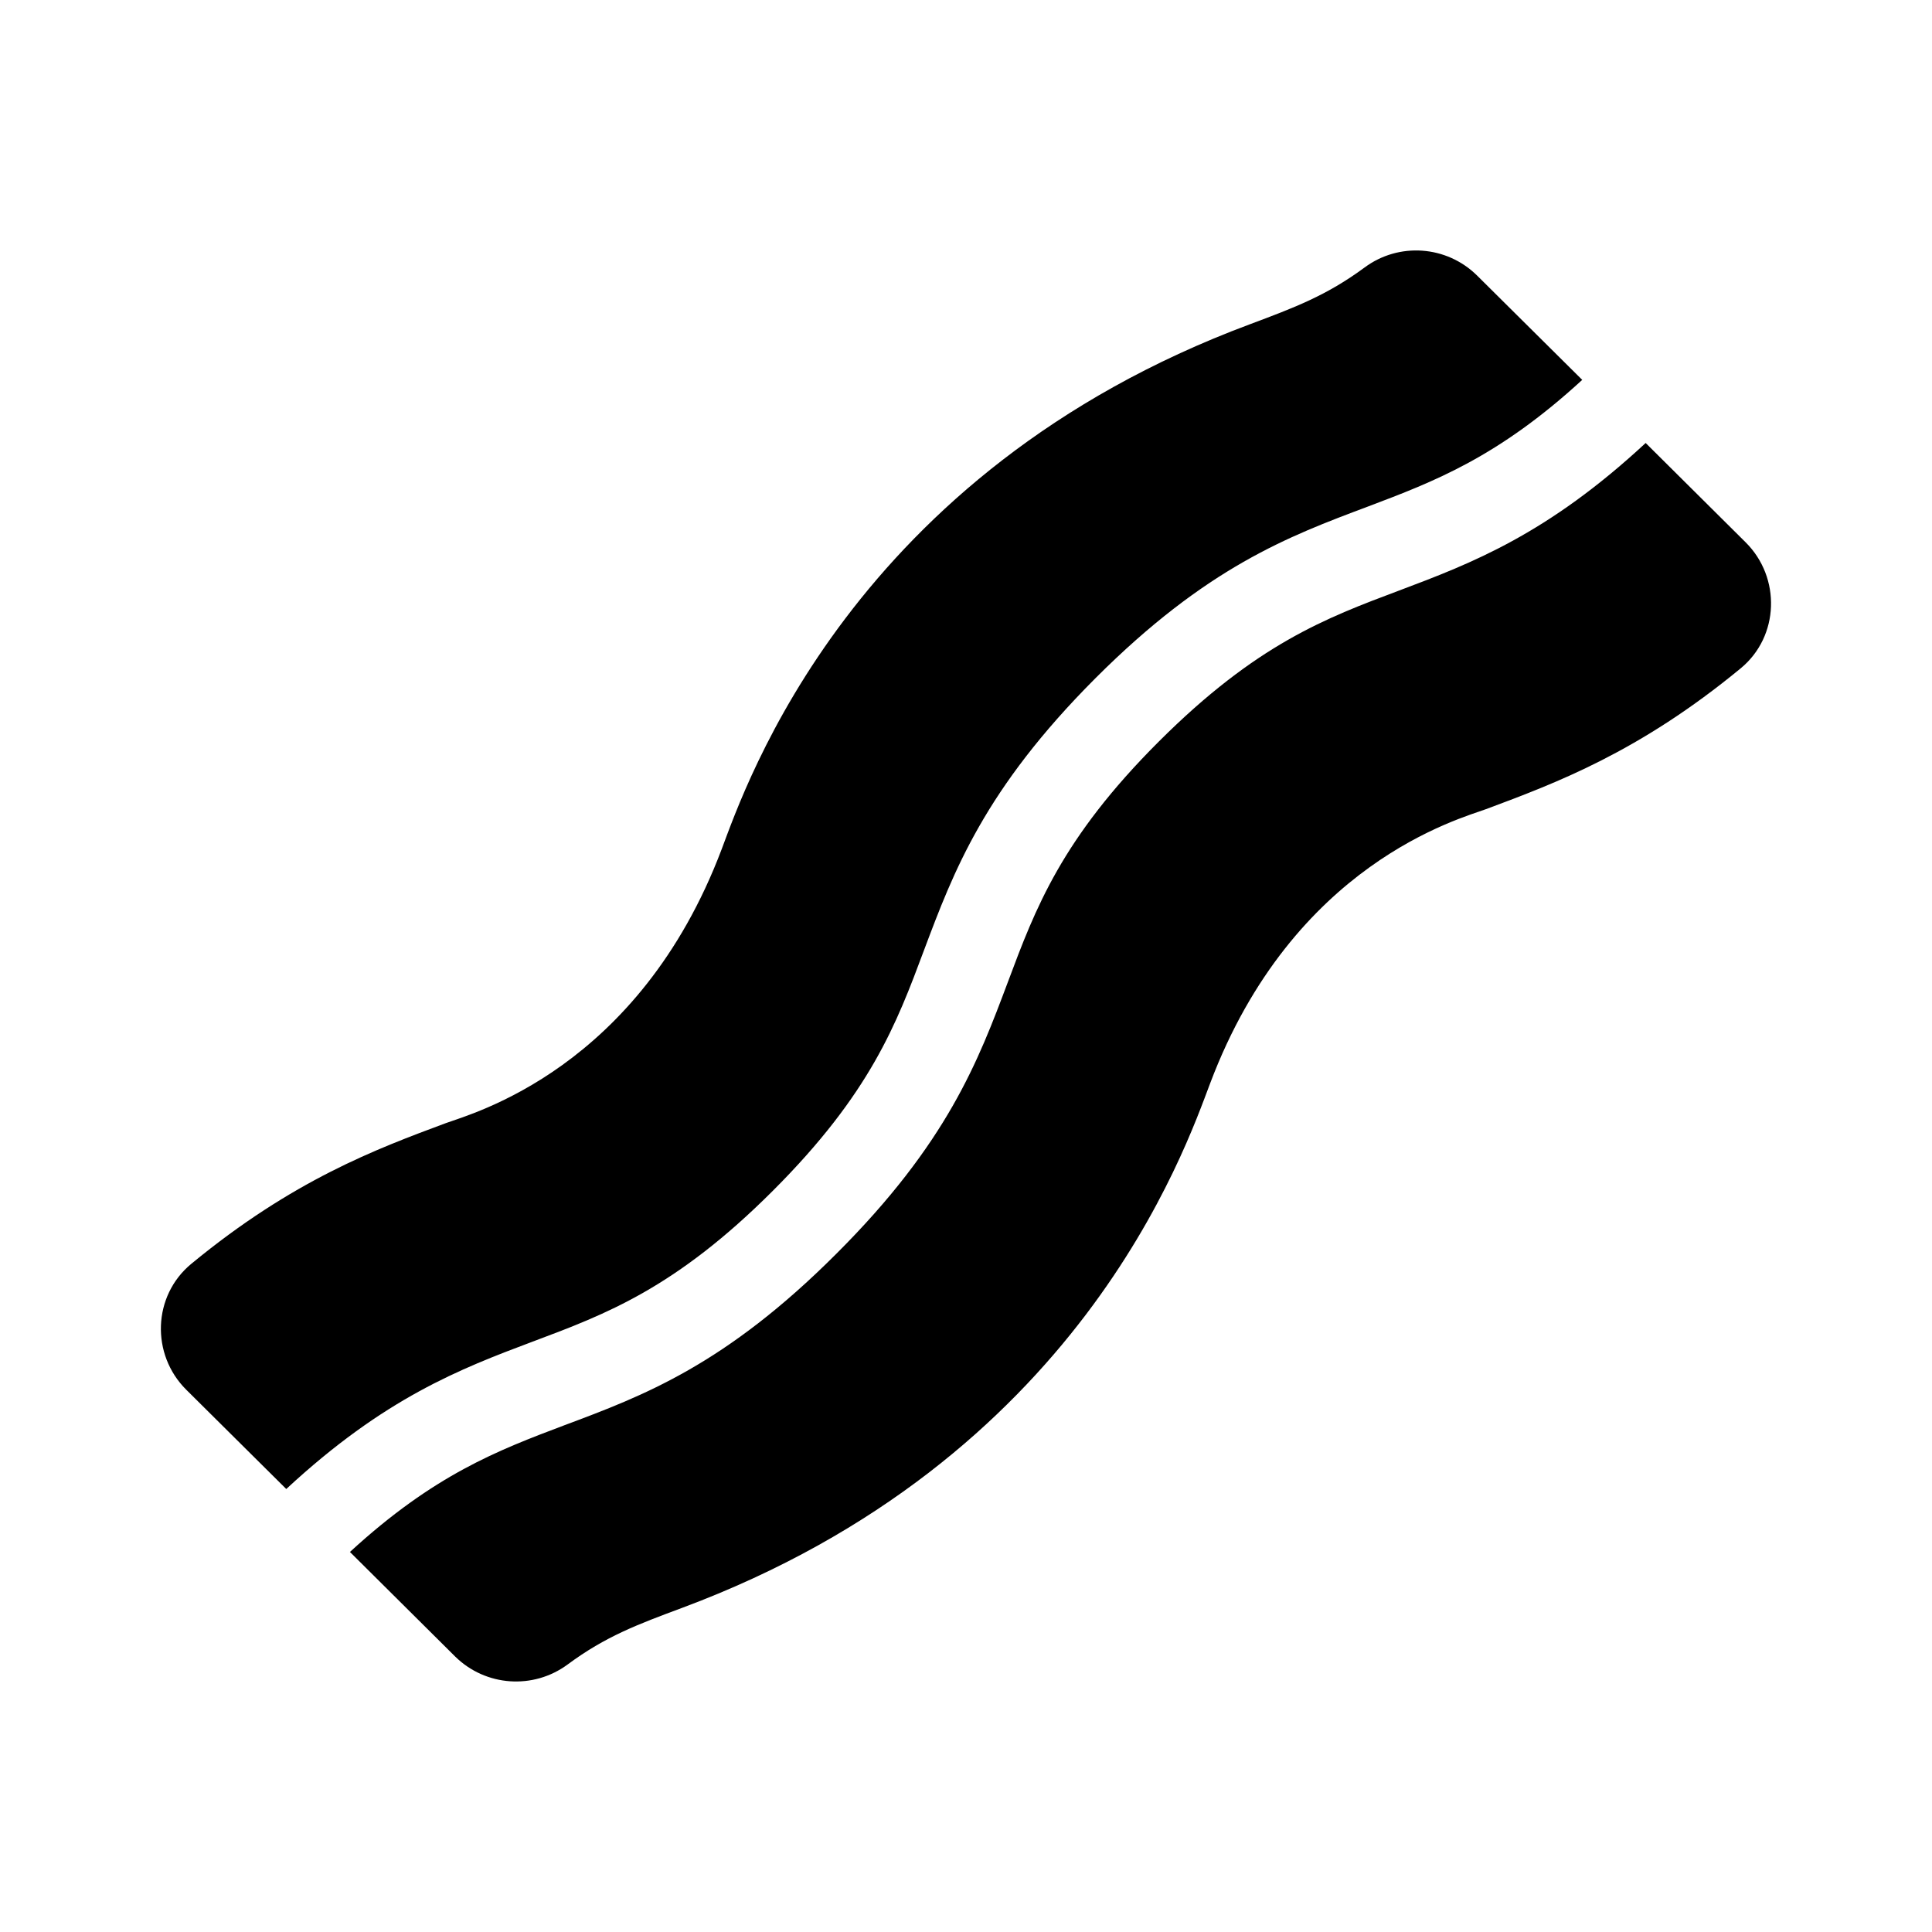 <svg version="1.1" id="master" xmlns="http://www.w3.org/2000/svg" xmlns:xlink="http://www.w3.org/1999/xlink"
	 x="0px" y="0px" width="24px" height="24px" viewBox="0 0 24 24" enable-background="new 0 0 24 24" xml:space="preserve">
<path d="M9.602,14.791c1.211-1.211,1.535-2.072,1.876-2.986c0.369-0.982,0.75-1.998,2.13-3.38c1.382-1.382,2.398-1.762,3.381-2.131
	c0.829-0.313,1.619-0.614,2.666-1.575l-1.308-1.298c-0.378-0.372-0.97-0.414-1.396-0.098c-0.474,0.35-0.874,0.499-1.424,0.705
	c-4.952,1.845-6.262,5.726-6.561,6.518c-1.033,2.737-3.109,3.288-3.428,3.406c-0.863,0.321-1.9,0.707-3.162,1.748
	c-0.481,0.397-0.503,1.126-0.062,1.564l1.242,1.233c1.221-1.132,2.159-1.492,3.061-1.831C7.53,16.324,8.391,16.002,9.602,14.791z
	 M21.684,6.736l-1.241-1.233c-1.221,1.133-2.158,1.493-3.063,1.833c-0.911,0.342-1.772,0.665-2.984,1.875
	c-1.211,1.209-1.533,2.072-1.875,2.986c-0.369,0.983-0.75,1.999-2.132,3.378c-1.381,1.382-2.396,1.763-3.378,2.13
	c-0.829,0.313-1.618,0.613-2.664,1.574l1.308,1.3c0.378,0.371,0.969,0.413,1.396,0.098c0.472-0.35,0.871-0.498,1.421-0.703
	c4.938-1.84,6.25-5.697,6.561-6.517c1.032-2.735,3.108-3.287,3.428-3.406c0.863-0.322,1.901-0.708,3.164-1.75
	C22.104,7.905,22.126,7.174,21.684,6.736L21.684,6.736z"/>
</svg>
